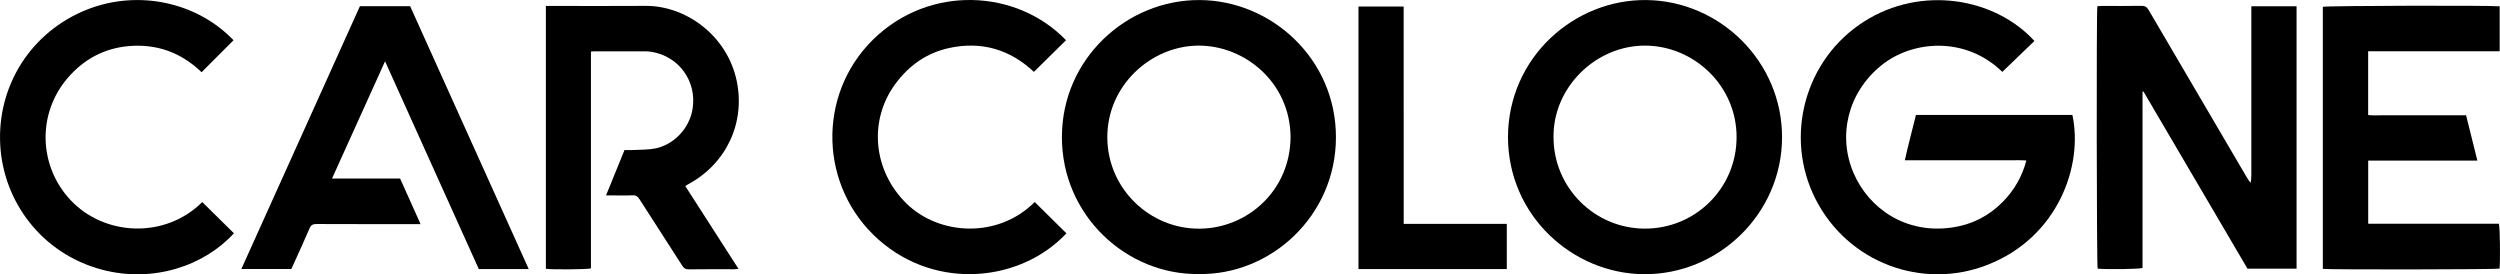 <?xml version="1.0" encoding="utf-8"?>
<!-- Generator: Adobe Illustrator 23.0.1, SVG Export Plug-In . SVG Version: 6.00 Build 0)  -->
<svg version="1.1" id="Layer_1" xmlns="http://www.w3.org/2000/svg" xmlns:xlink="http://www.w3.org/1999/xlink" x="0px" y="0px"
	 viewBox="0 0 510.24 55.98" style="enable-background:new 0 0 510.24 55.98;" xml:space="preserve">
<g>
	<g>
		<path d="M391.04,23.46c-0.75,3.08-1.58,6.09-2.27,9.25c1.16,0,2.18,0,3.2,0c1.03,0,2.05,0,3.08,0s2.05,0,3.08,0s2.05,0,3.08,0
			s2.05,0,3.08,0s2.05,0,3.08,0s2.05-0.01,3.08,0c1.01,0.01,2.02-0.05,3.13,0.05c-0.9,3.34-2.52,6.1-4.82,8.44
			c-2.83,2.88-6.28,4.63-10.26,5.22c-9.57,1.44-17.09-3.93-20.17-11.05c-3.3-7.62-1.25-16.45,5.66-22.04
			c6.31-5.1,17.14-6,24.68,1.34c2.18-2.1,4.37-4.21,6.55-6.31c-8.08-8.82-23.06-11.41-34.76-3.97
			c-12.09,7.69-16.41,23.45-9.91,36.25c6.54,12.88,21.68,18.66,35.1,13.41c14.4-5.63,19.55-20.25,17.32-30.59
			C412.31,23.46,401.69,23.46,391.04,23.46z"/>
		<path d="M459.49,4.61c0,1.09,0,2.18,0,3.27s0,2.18,0,3.27s0,2.18,0,3.27s0,2.18,0,3.27c0,1.12,0,2.24,0,3.36c0,1.09,0,2.18,0,3.27
			s0,2.18,0,3.27s0,2.18,0,3.27s0.01,2.18,0,3.27c-0.01,1.06,0.06,2.13-0.14,3.19c-0.36-0.41-0.62-0.84-0.88-1.28
			c-6.65-11.32-13.3-22.64-19.93-33.98c-0.37-0.64-0.76-0.88-1.51-0.87c-2.69,0.05-5.38,0.02-8.07,0.02c-0.31,0-0.61,0.03-0.9,0.05
			c-0.21,1.45-0.14,52.9,0.06,53.57c1.97,0.18,8.4,0.1,9.16-0.14c0-11.97,0-23.97,0-35.96c0.06-0.02,0.13-0.04,0.19-0.06
			c3.54,6.03,7.08,12.06,10.62,18.09c3.55,6.04,7.1,12.08,10.61,18.07c3.4,0,6.69,0,10.02,0c0-17.88,0-35.71,0-53.55
			c-3.09,0-6.12,0-9.23,0C459.49,2.44,459.49,3.52,459.49,4.61z"/>
		<path d="M244.89,0.01c-14.85-0.1-28.13,11.91-28.16,27.93c-0.03,16.03,13.19,28.19,27.96,27.99c14.7,0.22,27.94-11.86,27.97-27.88
			C272.69,12.01,259.5,0.11,244.89,0.01z M244.91,46.67c-10.21,0.12-18.87-8.14-18.91-18.61c-0.04-10.67,8.95-18.67,18.52-18.75
			c9.53-0.08,18.8,7.52,18.88,18.66C263.33,38.85,254.68,46.55,244.91,46.67z"/>
		<path d="M336.08,0.01c-14.79-0.19-28.26,11.71-28.31,27.97c0.05,16.13,13.25,27.82,27.63,27.98
			c15.33,0.17,28.26-12.34,28.31-27.88C363.76,12.56,351.04,0.21,336.08,0.01z M335.59,46.66c-10.21-0.08-18.53-8.4-18.52-18.68
			c-0.12-10.13,8.63-18.74,18.77-18.67c9.81,0.06,18.63,8.11,18.59,18.73C354.4,38.44,345.99,46.74,335.59,46.66z"/>
		<path d="M150.38,16.61c-1.91-9.36-10.43-15.48-18.64-15.41c-6.41,0.05-12.82,0.01-19.23,0.01c-0.35,0-0.69,0-1.1,0
			c0,18,0,35.83,0,53.65c1.27,0.19,8.45,0.13,9.2-0.08c0-7.35,0-14.71,0-22.08c0-7.39,0-14.78,0-22.18
			c0.33-0.03,0.52-0.05,0.71-0.05c3.36,0,6.73,0,10.09,0c0.51,0,1.03,0.02,1.53,0.1c5.65,0.92,9.32,6.03,8.41,11.67
			c-0.63,3.89-3.71,7.25-7.58,8.05c-1.36,0.28-2.8,0.24-4.2,0.32c-0.7,0.04-1.4,0.01-2.11,0.01c-1.26,3.1-2.48,6.1-3.77,9.26
			c0.49,0,0.8,0,1.11,0c1.41,0,2.82,0.05,4.23-0.02c0.75-0.04,1.14,0.25,1.53,0.86c2.88,4.51,5.79,8.99,8.68,13.5
			c0.32,0.5,0.65,0.76,1.29,0.75c3.11-0.04,6.22-0.02,9.32-0.02c0.24,0,0.49-0.04,0.88-0.07c-3.66-5.69-7.25-11.28-10.87-16.91
			c0.27-0.16,0.45-0.28,0.64-0.39C148.2,33.41,152.12,25.17,150.38,16.61z"/>
		<path d="M73.46,1.26C65.4,19.13,57.35,36.97,49.26,54.9c3.49,0,6.84,0,10.19,0c0.16-0.33,0.3-0.62,0.43-0.91
			c1.1-2.45,2.24-4.89,3.29-7.36c0.3-0.72,0.68-0.91,1.43-0.91c6.63,0.03,13.27,0.02,19.9,0.02c0.38,0,0.76,0,1.34,0
			c-1.44-3.2-2.79-6.22-4.18-9.3c-4.62,0-9.18,0-13.9,0c3.62-7.99,7.18-15.86,10.83-23.93c6.45,14.29,12.8,28.37,19.13,42.4
			c3.43,0,6.75,0,10.19,0c-8.09-17.94-16.14-35.78-24.2-53.64C80.28,1.26,76.9,1.26,73.46,1.26z"/>
		<path d="M510.01,45.67c-8.86,0-17.75,0-26.67,0c0-4.33,0-8.58,0-12.89c7.43,0,14.79,0,22.28,0c-0.78-3.13-1.53-6.16-2.3-9.25
			c-1.03,0-1.98,0-2.94,0c-0.93,0-1.86,0-2.79,0c-0.96,0-1.92,0-2.88,0s-1.92,0-2.88,0s-1.92,0-2.88,0c-0.93,0-1.86,0.01-2.79,0
			c-0.94-0.01-1.9,0.06-2.83-0.05c0-4.38,0-8.63,0-13.01c8.97,0,17.89,0,26.84,0c0-3.12,0-6.12,0-9.18
			c-2.21-0.22-35.41-0.12-36.09,0.1c0,17.84,0,35.67,0,53.49c1.34,0.18,35.37,0.12,36.06-0.05
			C510.32,53.32,510.25,46.42,510.01,45.67z"/>
		<path d="M14.43,40.87c-6.56-6.94-6.9-17.71-0.56-25.02c3.24-3.74,7.34-5.97,12.29-6.43c5.82-0.54,10.85,1.32,14.98,5.32
			c2.19-2.19,4.34-4.34,6.52-6.53C40.21,0.43,28.21-2.16,17.8,1.94C6.41,6.43-0.63,17.43,0.05,29.63
			C0.69,41.06,8.4,51.69,20.71,55.01c10.54,2.84,21.03-0.8,27.03-7.4c-2.15-2.12-4.31-4.25-6.46-6.37
			C33.69,48.78,21.37,48.21,14.43,40.87z"/>
		<path d="M184.96,41.49c-6.73-6.64-7.73-16.8-2.29-24.27c2.76-3.79,6.39-6.39,10.99-7.41c6.68-1.47,12.53,0.31,17.35,4.86
			c2.24-2.21,4.4-4.33,6.56-6.46C207.56-2.22,189.66-3.2,178.18,8.09c-11.5,11.32-10.99,30.11,1.17,40.85
			c11.86,10.48,29.09,8.53,38.3-1.32c-2.15-2.13-4.31-4.26-6.47-6.39C203.65,48.77,191.62,48.06,184.96,41.49z"/>
		<path d="M286.48,1.33c-3.16,0-6.16,0-9.22,0c0,17.88,0,35.71,0,53.59c10.11,0,20.16,0,30.27,0c0-3.07,0-6.1,0-9.23
			c-7.03,0-13.99,0-21.04,0C286.48,30.85,286.48,16.13,286.48,1.33z"/>
	</g>
</g>
</svg>
